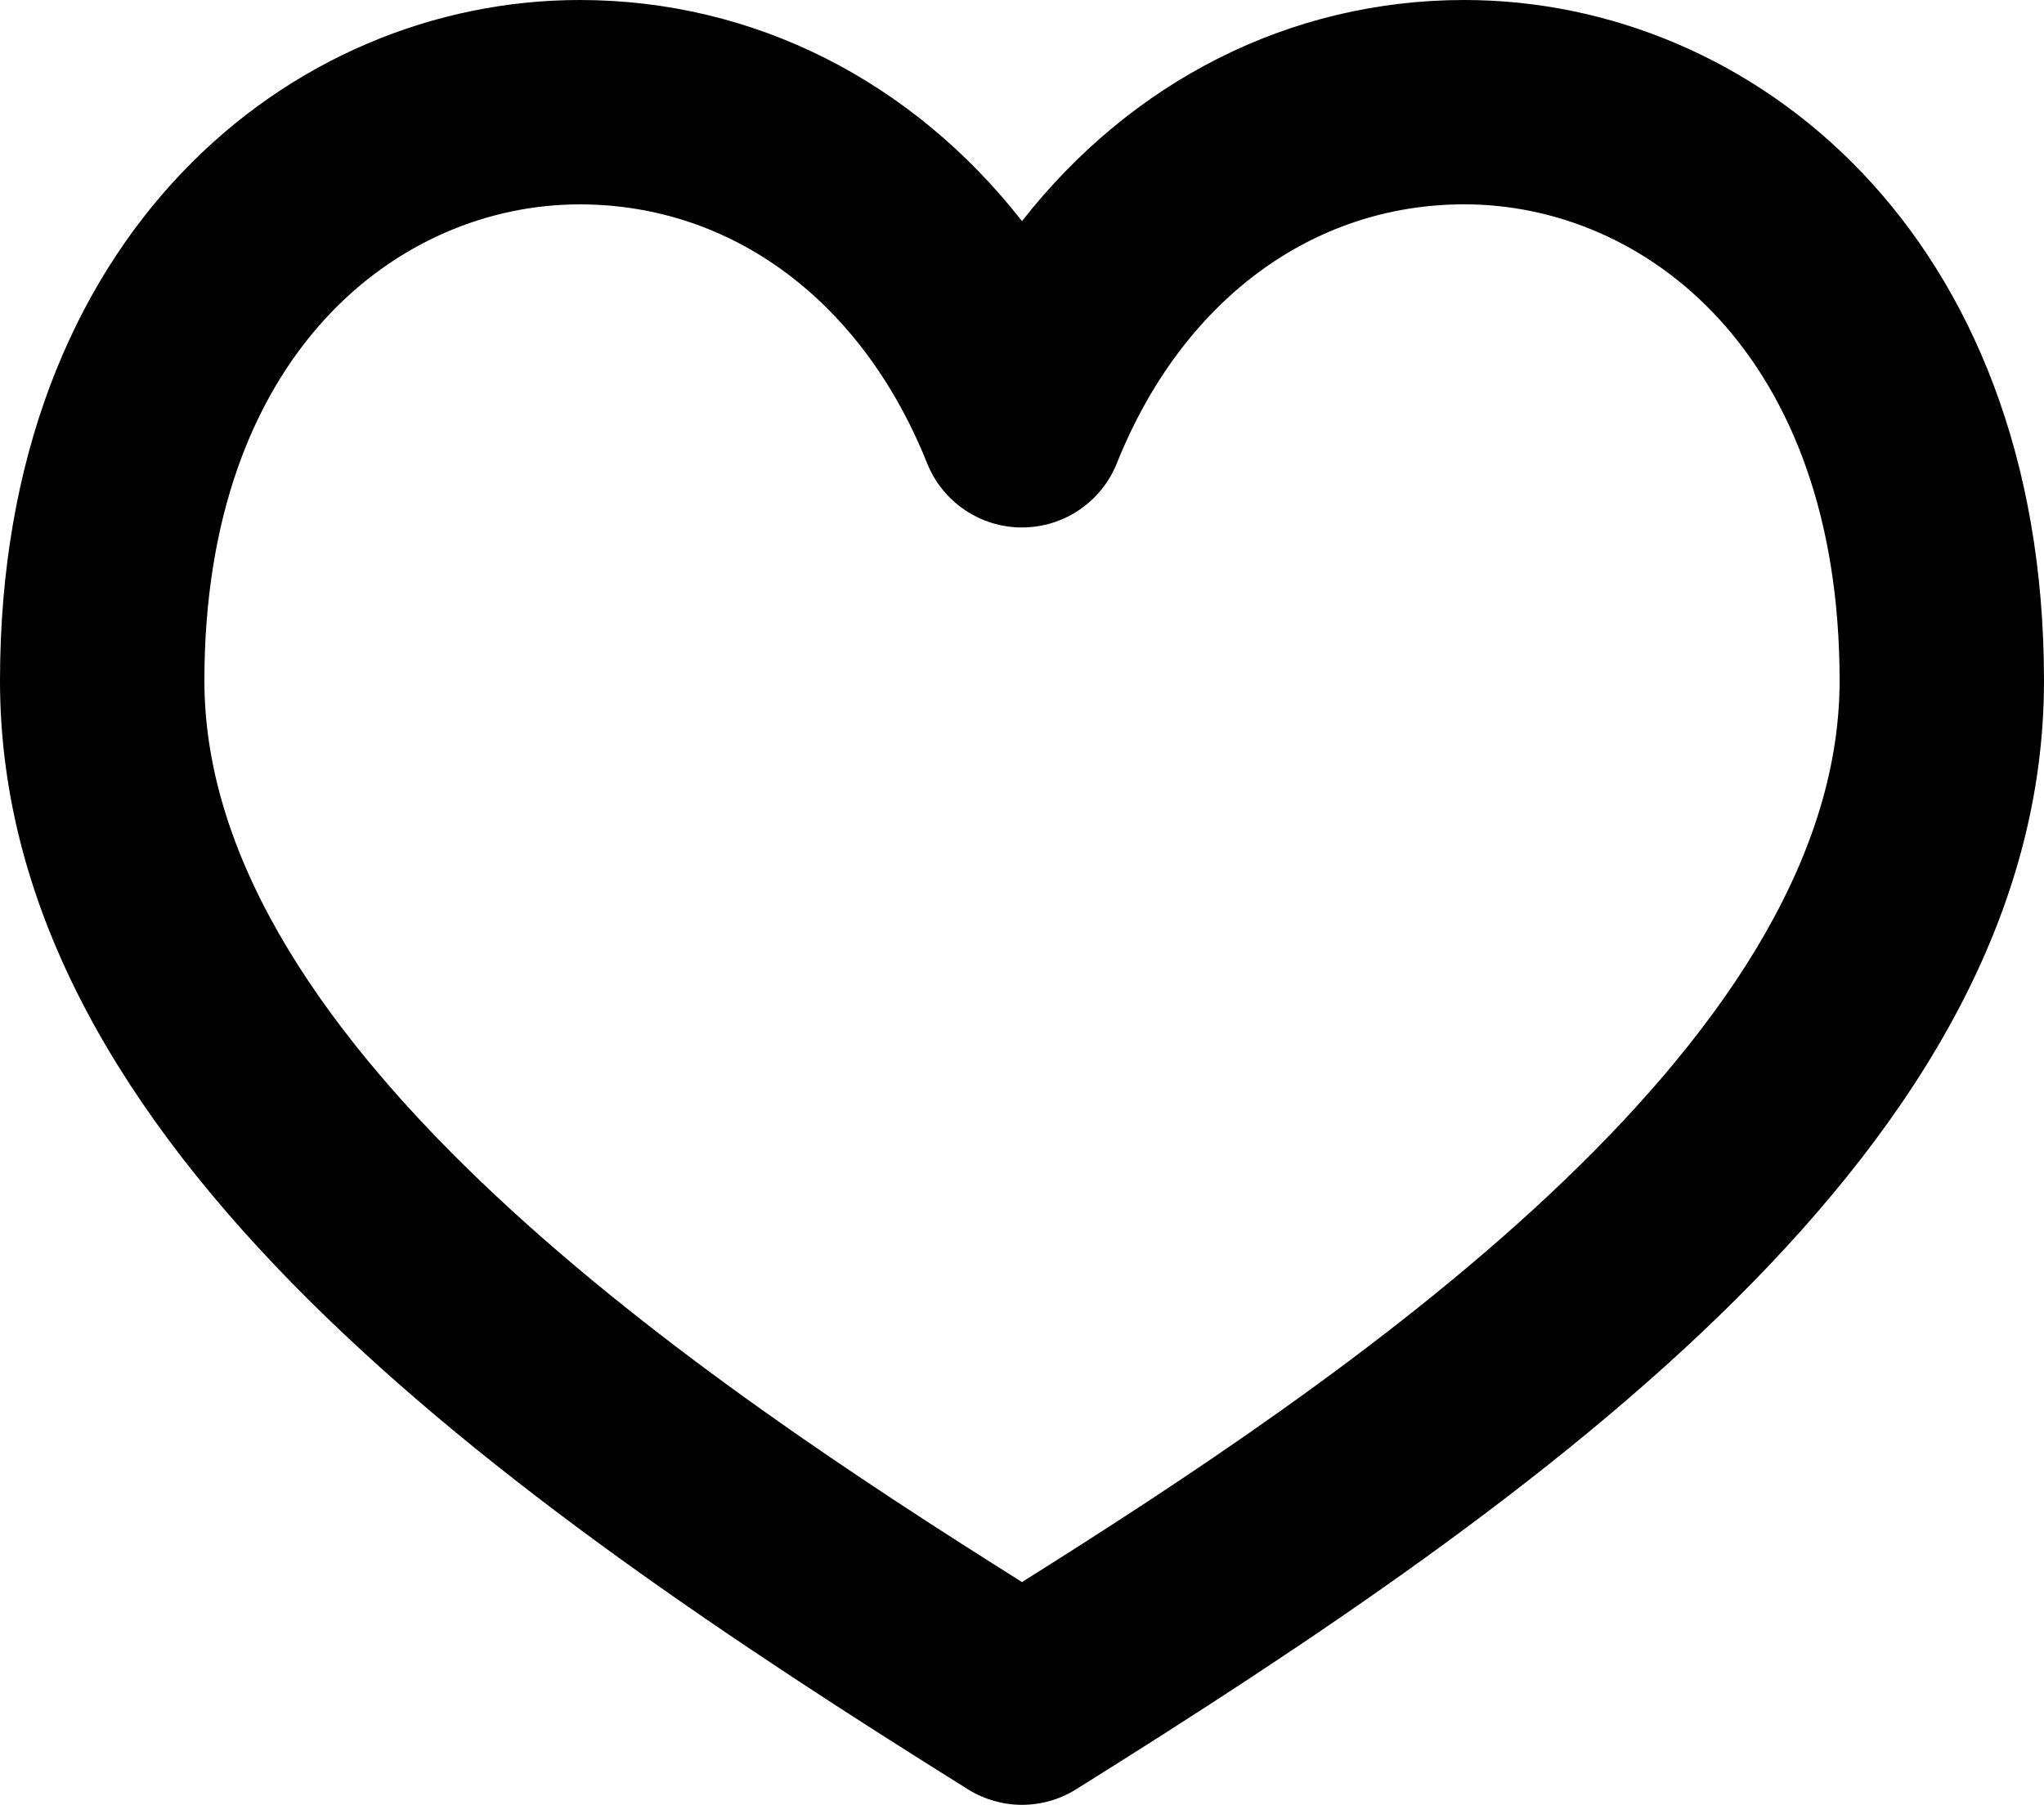 <?xml version="1.0" encoding="utf-8"?>
<!-- Generator: Adobe Illustrator 16.0.0, SVG Export Plug-In . SVG Version: 6.00 Build 0)  -->
<!DOCTYPE svg PUBLIC "-//W3C//DTD SVG 1.1//EN" "http://www.w3.org/Graphics/SVG/1.1/DTD/svg11.dtd">
<svg version="1.1" id="Layer_1" xmlns="http://www.w3.org/2000/svg" xmlns:xlink="http://www.w3.org/1999/xlink" x="0px" y="0px"
	 width="46.08px" height="40.693px" viewBox="12.96 8.843 46.08 40.693" enable-background="new 12.96 8.843 46.08 40.693"
	 xml:space="preserve">
<path d="M45.972,8.843c-3.94,0-7.511,1.839-9.972,4.986c-2.46-3.146-6.031-4.986-9.972-4.986c-6.494,0-13.068,5.272-13.068,15.349
	c0,10.479,11.263,18.396,21.819,24.994c0.374,0.233,0.798,0.351,1.221,0.351s0.848-0.117,1.221-0.351
	C47.777,42.588,59.04,34.671,59.04,24.192C59.04,14.115,52.465,8.843,45.972,8.843z M36,44.514
	c-7.055-4.436-18.432-12.018-18.432-20.322c0-7.38,4.386-10.741,8.46-10.741c3.442,0,6.371,2.182,7.833,5.837
	c0.35,0.874,1.197,1.448,2.139,1.448s1.789-0.574,2.139-1.449c1.463-3.655,4.391-5.837,7.833-5.837c4.075,0,8.46,3.361,8.46,10.742
	C54.432,32.496,43.055,40.078,36,44.514z"/>
</svg>
